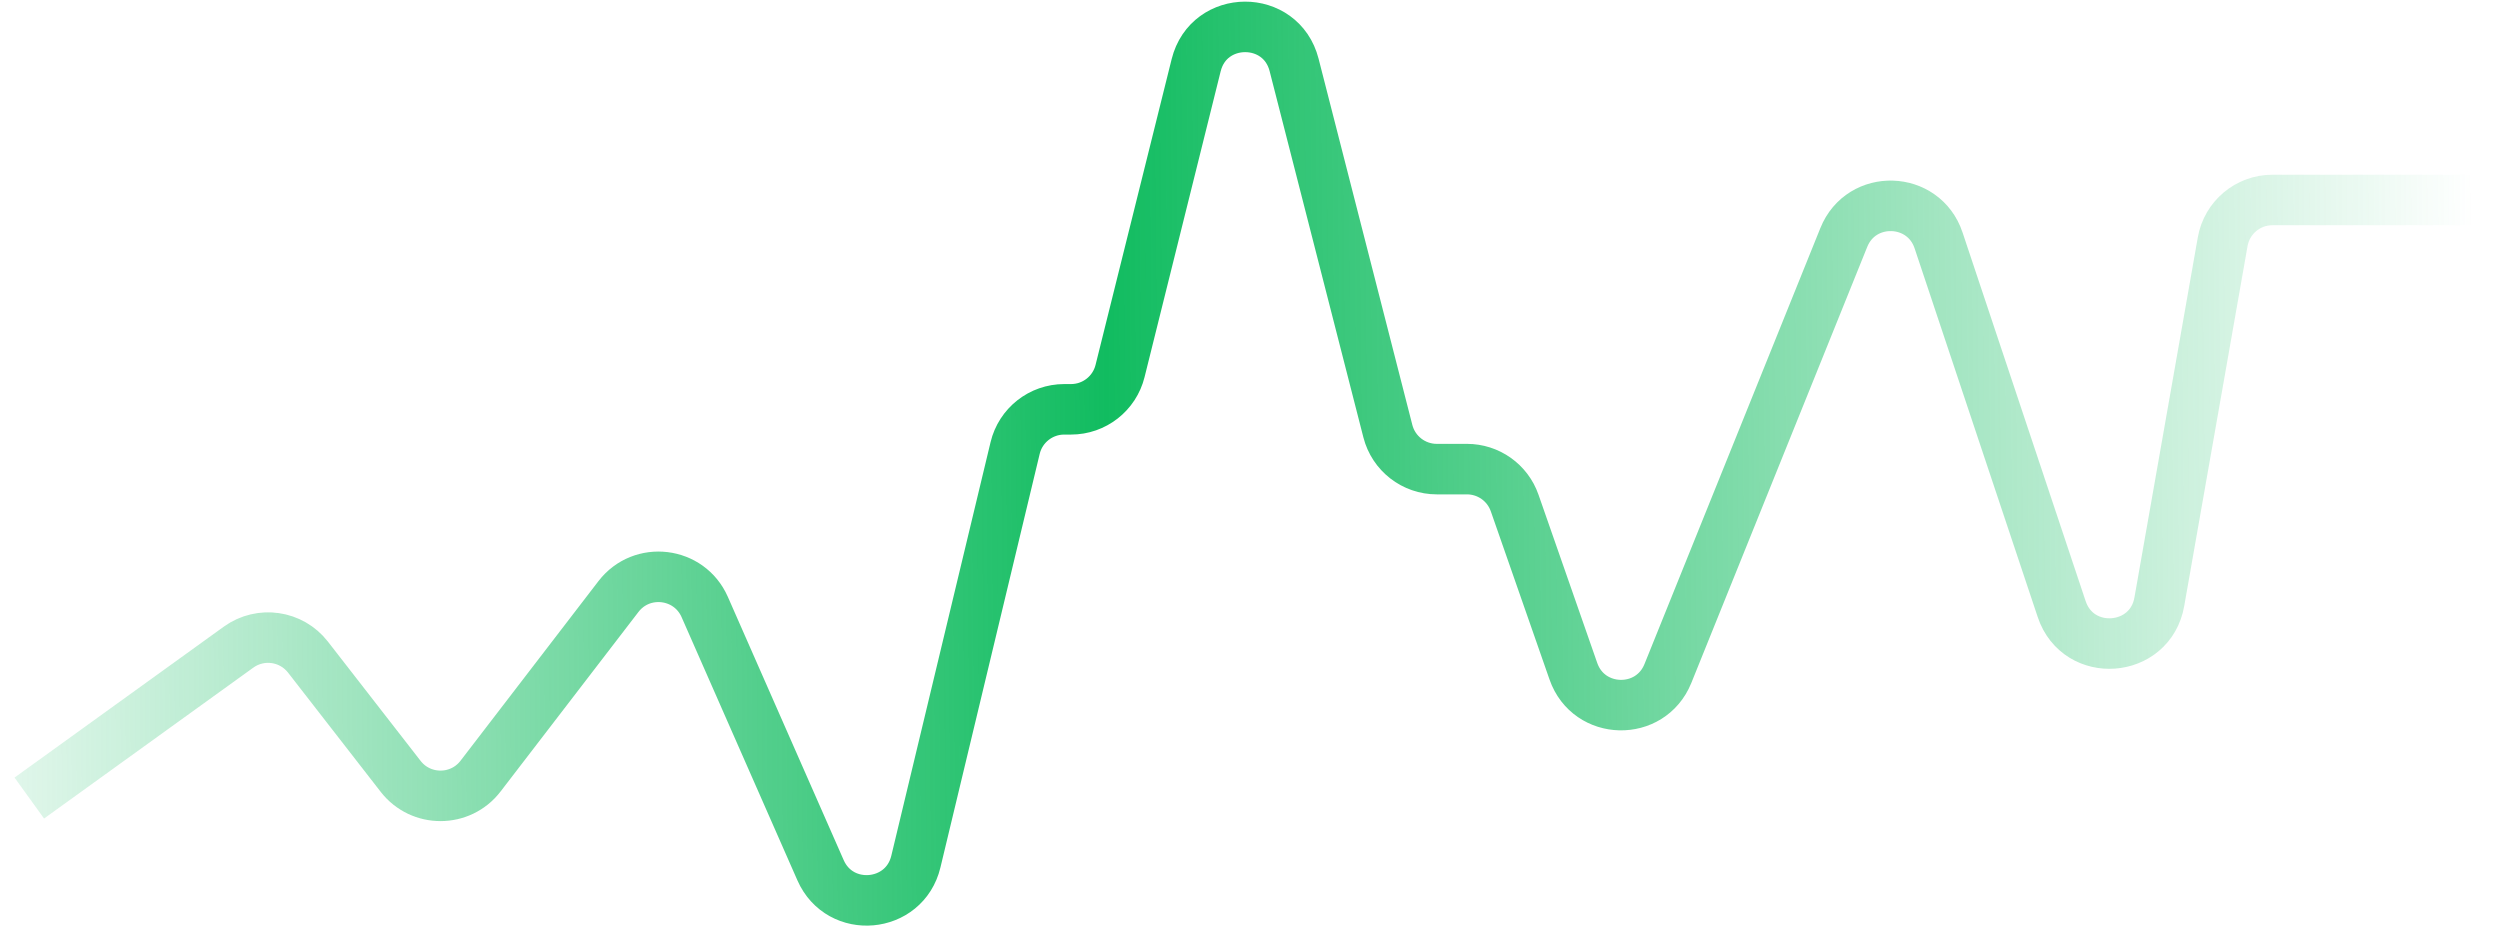 <svg width="99" height="37" viewBox="0 0 99 37" fill="none" xmlns="http://www.w3.org/2000/svg">
<path d="M1.16 31.603L9.447 25.627C10.32 24.997 11.535 25.172 12.196 26.022L15.865 30.743C16.668 31.777 18.233 31.773 19.03 30.734L24.49 23.624C25.416 22.419 27.295 22.645 27.907 24.037L32.493 34.46C33.264 36.213 35.821 35.984 36.268 34.121L40.199 17.742C40.414 16.843 41.219 16.209 42.144 16.209H42.413C43.332 16.209 44.133 15.583 44.354 14.692L47.368 2.582C47.87 0.566 50.731 0.557 51.246 2.569L54.959 17.073C55.185 17.958 55.983 18.577 56.897 18.577H58.092C58.942 18.577 59.7 19.115 59.98 19.918L62.306 26.581C62.914 28.325 65.358 28.383 66.049 26.671L73.015 9.403C73.711 7.678 76.178 7.754 76.767 9.518L81.642 24.118C82.299 26.087 85.149 25.875 85.509 23.832L88.018 9.573C88.186 8.616 89.017 7.919 89.988 7.919H98.16" stroke="url(#paint0_linear_329_53)" stroke-width="2"/>
<defs>
<linearGradient id="paint0_linear_329_53" x1="-5.84" y1="32.393" x2="98.16" y2="31.393" gradientUnits="userSpaceOnUse">
<stop stop-color="#11BC60" stop-opacity="0"/>
<stop offset="0.479" stop-color="#11BC60"/>
<stop offset="1" stop-color="#11BC60" stop-opacity="0"/>
</linearGradient>
</defs>
</svg>
